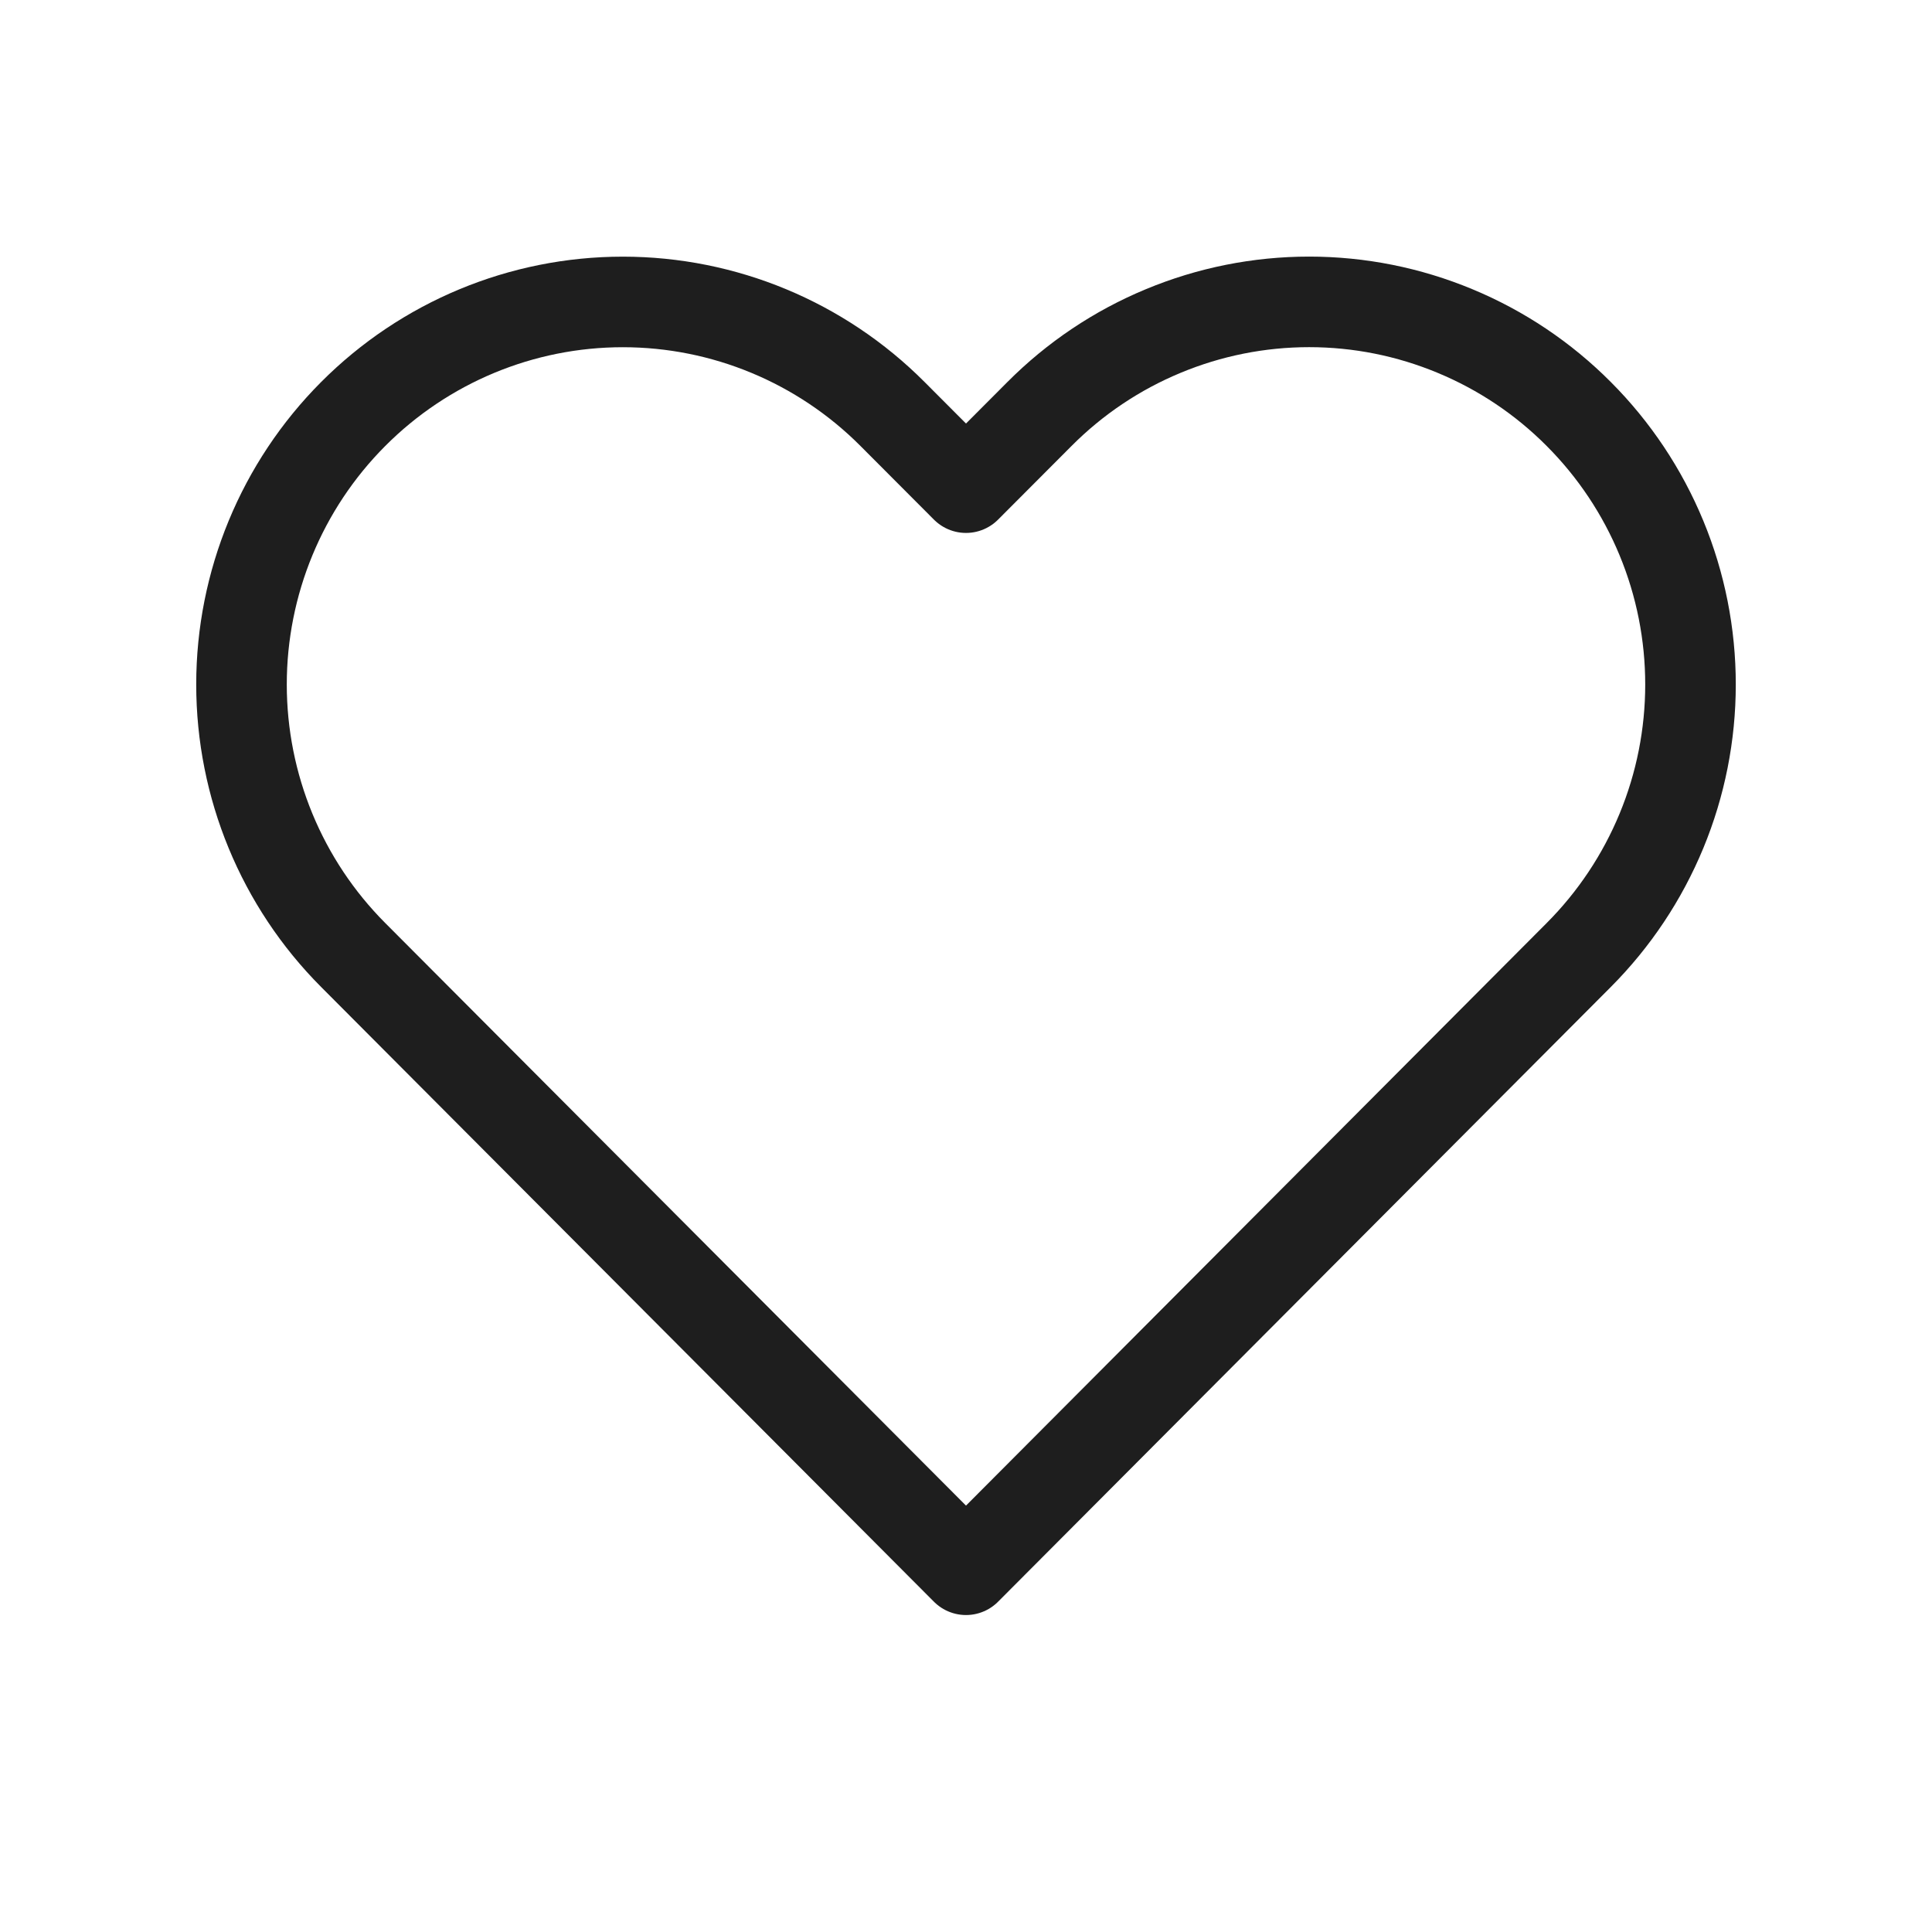 <svg width="32" height="32" viewBox="0 0 32 32" fill="none" xmlns="http://www.w3.org/2000/svg">
<path d="M26.149 6.857C25.563 6.268 24.867 5.801 24.1 5.483C23.334 5.164 22.513 5 21.683 5C20.854 5 20.032 5.164 19.266 5.483C18.499 5.801 17.803 6.268 17.217 6.857L16 8.077L14.783 6.857C13.598 5.668 11.992 5.001 10.316 5.001C8.641 5.001 7.035 5.668 5.85 6.857C4.665 8.045 4 9.657 4 11.337C4 13.018 4.665 14.63 5.85 15.818L7.067 17.039L16 26L24.932 17.039L26.149 15.818C26.736 15.229 27.201 14.531 27.519 13.762C27.837 12.993 28 12.169 28 11.337C28 10.505 27.837 9.681 27.519 8.912C27.201 8.143 26.736 7.445 26.149 6.857Z" stroke="#1E1E1E" stroke-width="1.5" stroke-linecap="round" stroke-linejoin="round"/>
</svg>
